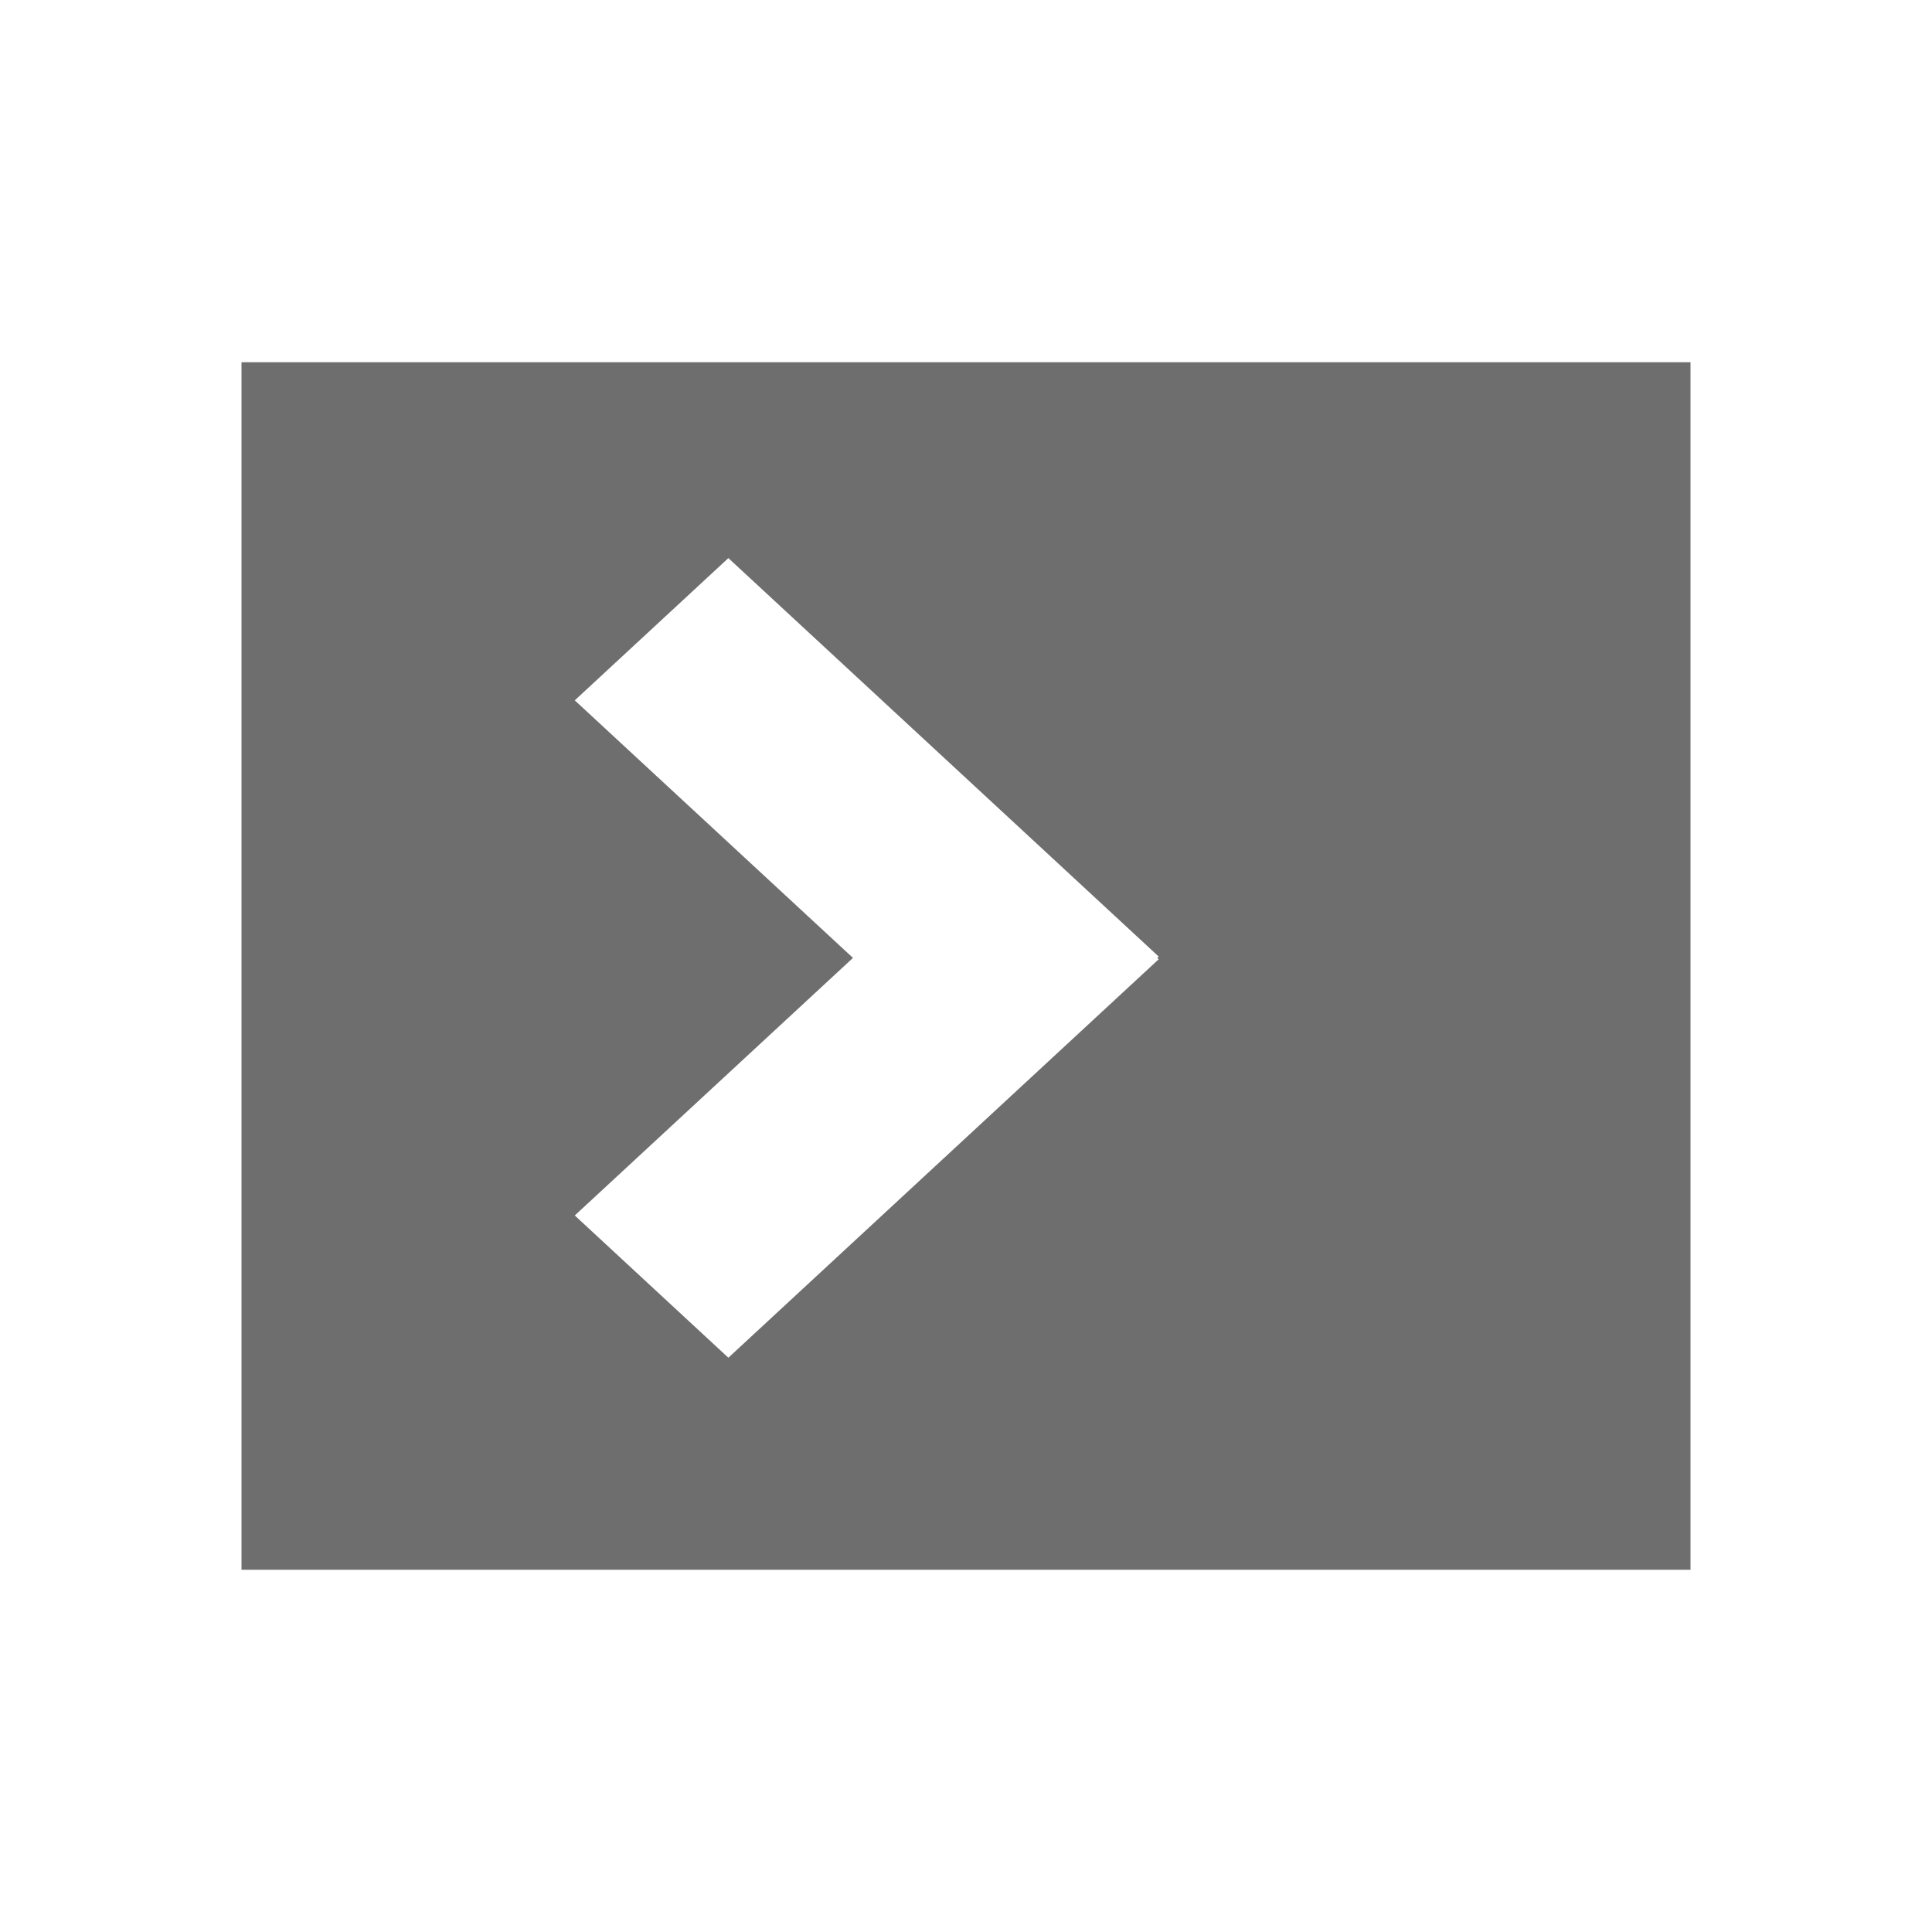 <svg xmlns="http://www.w3.org/2000/svg" width="16" height="16" viewBox="0 0 16 16">
  <path fill="#6E6E6E"
        d="M7.064,7.933 L4.76,10.066 L6.032,11.244 L9.596,7.944 L9.584,7.933 L9.596,7.922 L6.032,4.622 L4.76,5.8 L7.064,7.933 Z M2,3 L14,3 L14,13 L2,13 L2,3 Z"/>
</svg>
